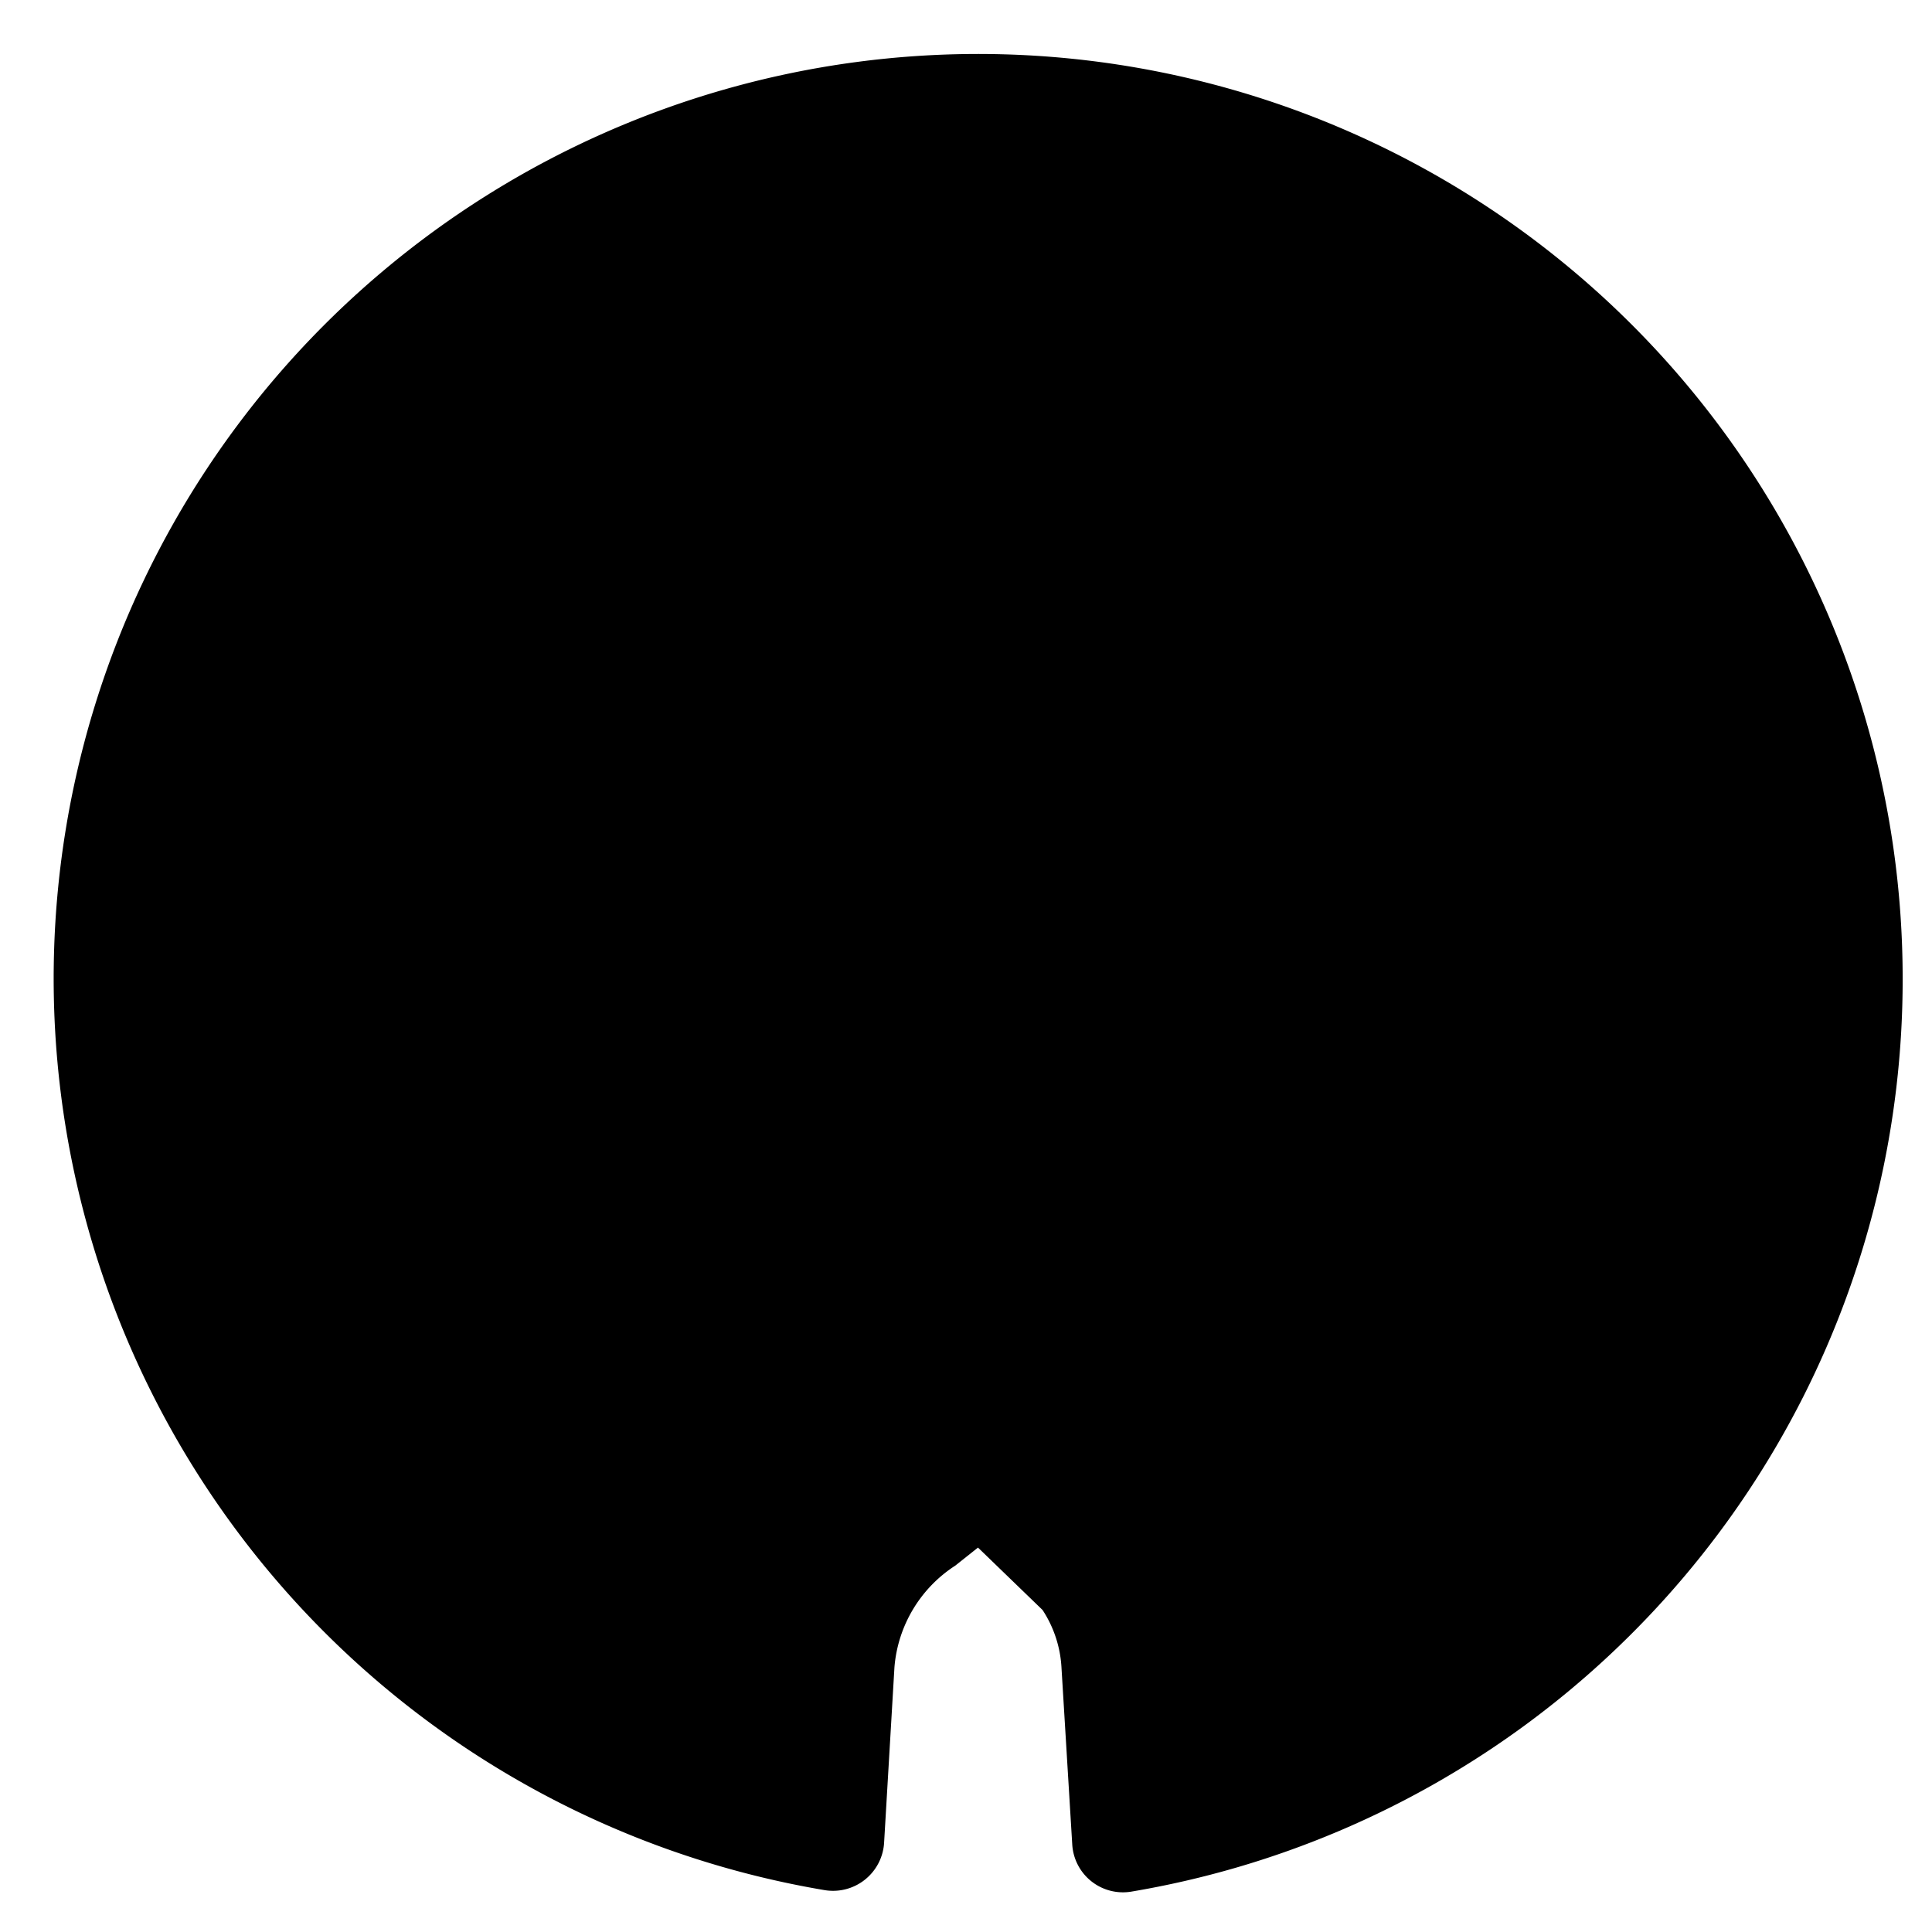 <svg class="spinner-webkit" xmlns="http://www.w3.org/2000/svg" viewBox="-1 -1 54 54">
					<path d="M28.14,44a3.26,3.26,0,0,1,.53,1.63l.3,4.93a1.42,1.42,0,0,0,1.66,1.31A25.85,25.85,0,0,0,52.18,26.38v0A25.84,25.84,0,1,0,22.05,51.83a1.43,1.43,0,0,0,1.66-1.31L24,45.6a3.74,3.74,0,0,1,1.7-2.84l6.52-5.18a7.06,7.06,0,0,0,2.61-5.71L33.43,9.11A.16.16,0,0,0,33.26,9L32.18,9A1.4,1.4,0,0,0,30.9,10.4v15a1.46,1.46,0,0,1-1.46,1.46h0A1.46,1.46,0,0,1,28,25.45V10.79a1.65,1.65,0,0,0-1.65-1.65h0a1.65,1.65,0,0,0-1.65,1.65V25.45a1.46,1.46,0,0,1-1.46,1.46h0a1.46,1.46,0,0,1-1.46-1.46v-15A1.4,1.4,0,0,0,20.5,9L19.42,9a.16.16,0,0,0-.17.15L17.84,31.87a7.06,7.06,0,0,0,2.61,5.71l5.89,4.68"/>
				</svg>